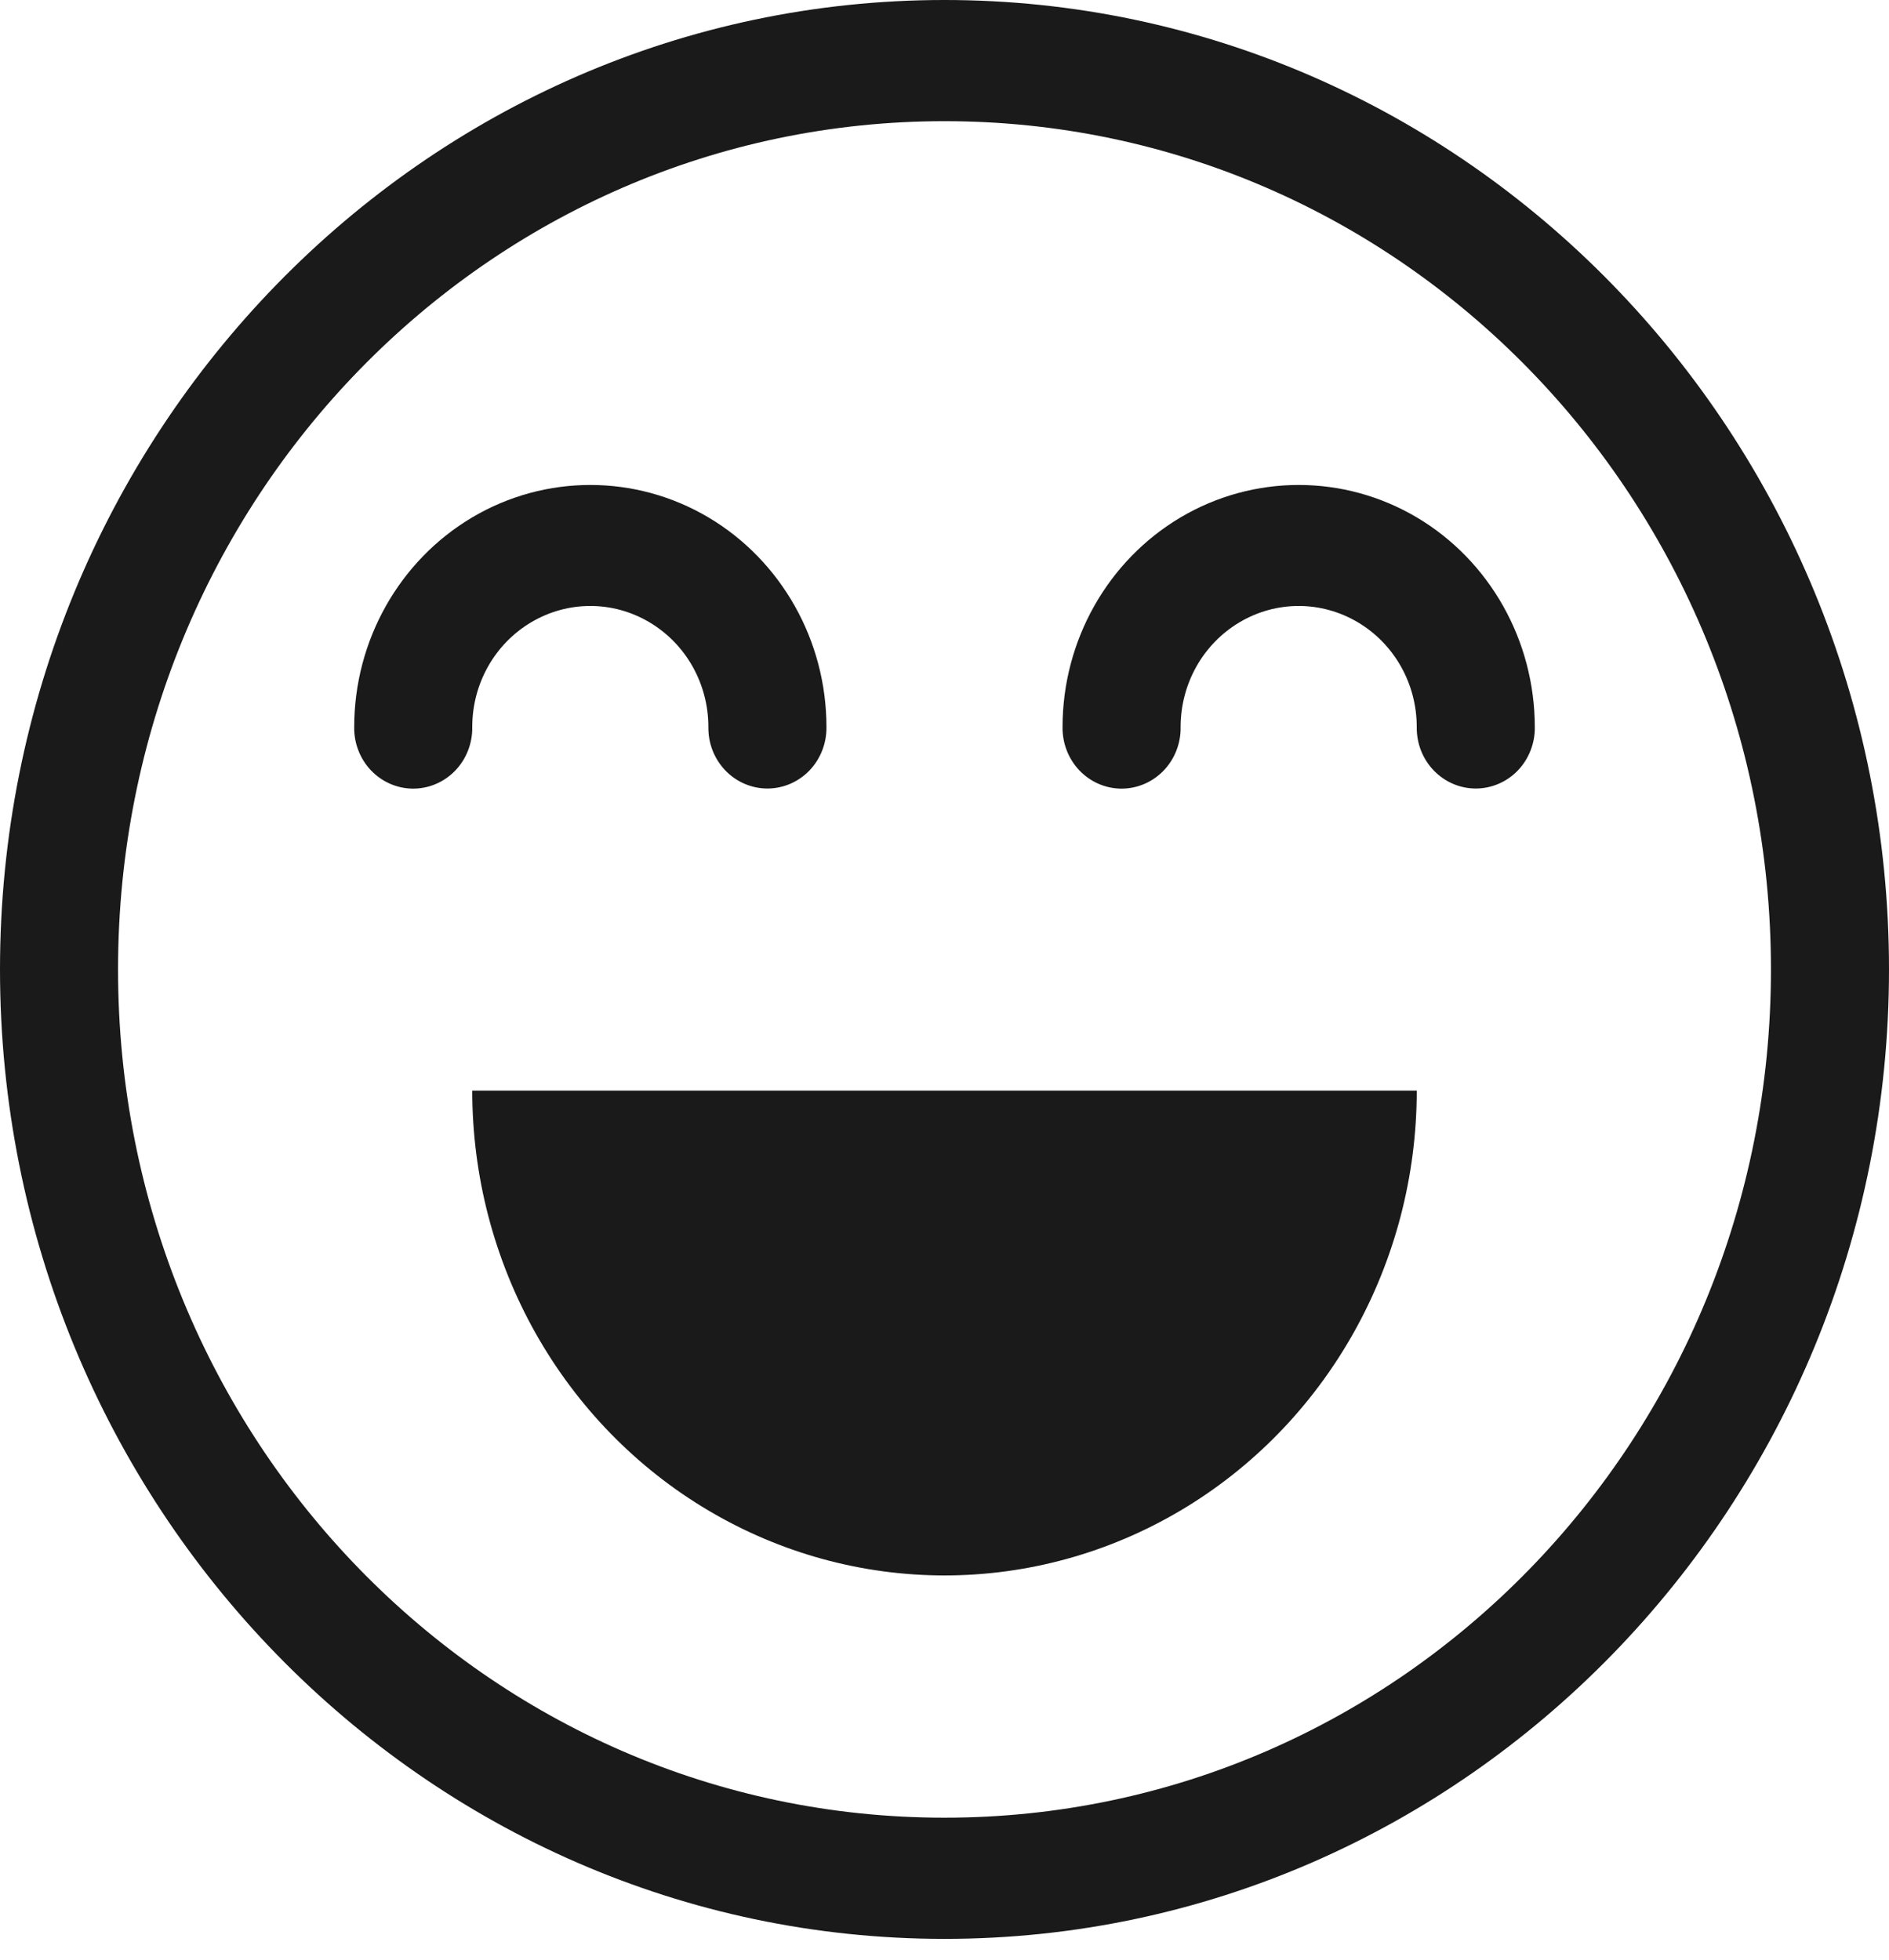 <svg width="53" height="55" viewBox="0 0 53 55" fill="none" xmlns="http://www.w3.org/2000/svg">
<path d="M26.5 0C11.884 0 0 12.198 0 27.2C0 42.202 11.884 54.4 26.5 54.4C41.116 54.4 53 42.202 53 27.2C53 12.198 41.116 0 26.5 0ZM26.5 3.4C39.326 3.4 49.688 14.036 49.688 27.2C49.688 40.364 39.326 51 26.5 51C13.674 51 3.312 40.364 3.312 27.2C3.312 14.036 13.674 3.4 26.5 3.4ZM16.562 13.607C15.418 13.607 14.274 13.91 13.25 14.516C11.203 15.729 9.938 17.973 9.938 20.4C9.934 20.623 9.974 20.845 10.054 21.053C10.134 21.26 10.253 21.45 10.404 21.61C10.556 21.77 10.736 21.898 10.936 21.987C11.136 22.076 11.35 22.123 11.568 22.127C11.79 22.13 12.01 22.088 12.216 22.002C12.421 21.917 12.608 21.79 12.765 21.629C12.922 21.468 13.046 21.276 13.129 21.065C13.212 20.854 13.254 20.628 13.25 20.4C13.25 19.183 13.879 18.067 14.906 17.458C15.933 16.85 17.192 16.85 18.219 17.458C19.246 18.067 19.875 19.183 19.875 20.4C19.872 20.625 19.912 20.849 19.994 21.058C20.076 21.267 20.198 21.457 20.352 21.618C20.506 21.778 20.689 21.905 20.892 21.992C21.094 22.079 21.312 22.124 21.531 22.124C21.751 22.124 21.968 22.079 22.171 21.992C22.373 21.905 22.557 21.778 22.711 21.618C22.865 21.457 22.986 21.267 23.068 21.058C23.15 20.849 23.191 20.625 23.188 20.4C23.188 17.973 21.922 15.729 19.875 14.516C18.851 13.91 17.707 13.607 16.562 13.607ZM36.438 13.607C35.293 13.607 34.149 13.91 33.125 14.516C31.078 15.729 29.812 17.973 29.812 20.4C29.809 20.623 29.849 20.845 29.929 21.053C30.009 21.26 30.128 21.45 30.279 21.61C30.431 21.77 30.611 21.898 30.811 21.987C31.011 22.076 31.225 22.123 31.443 22.127C31.665 22.13 31.885 22.088 32.091 22.002C32.296 21.917 32.483 21.79 32.64 21.629C32.797 21.468 32.921 21.276 33.004 21.065C33.087 20.854 33.129 20.628 33.125 20.4C33.125 19.183 33.754 18.067 34.781 17.458C35.808 16.85 37.067 16.85 38.094 17.458C39.121 18.067 39.75 19.183 39.75 20.4C39.747 20.625 39.787 20.849 39.869 21.058C39.951 21.267 40.073 21.457 40.227 21.618C40.381 21.778 40.565 21.905 40.767 21.992C40.969 22.079 41.187 22.124 41.406 22.124C41.626 22.124 41.843 22.079 42.045 21.992C42.248 21.905 42.432 21.778 42.586 21.618C42.74 21.457 42.861 21.267 42.943 21.058C43.025 20.849 43.066 20.625 43.062 20.4C43.062 17.973 41.797 15.729 39.75 14.516C38.726 13.91 37.582 13.607 36.438 13.607ZM13.25 30.6C13.25 32.988 13.862 35.334 15.024 37.401C16.188 39.469 17.86 41.187 19.875 42.38C21.889 43.574 24.174 44.203 26.5 44.203C28.826 44.203 31.111 43.574 33.125 42.38C35.14 41.187 36.812 39.469 37.975 37.401C39.138 35.334 39.75 32.988 39.75 30.6H13.25Z" fill="#1A1A1A"/>
</svg>
